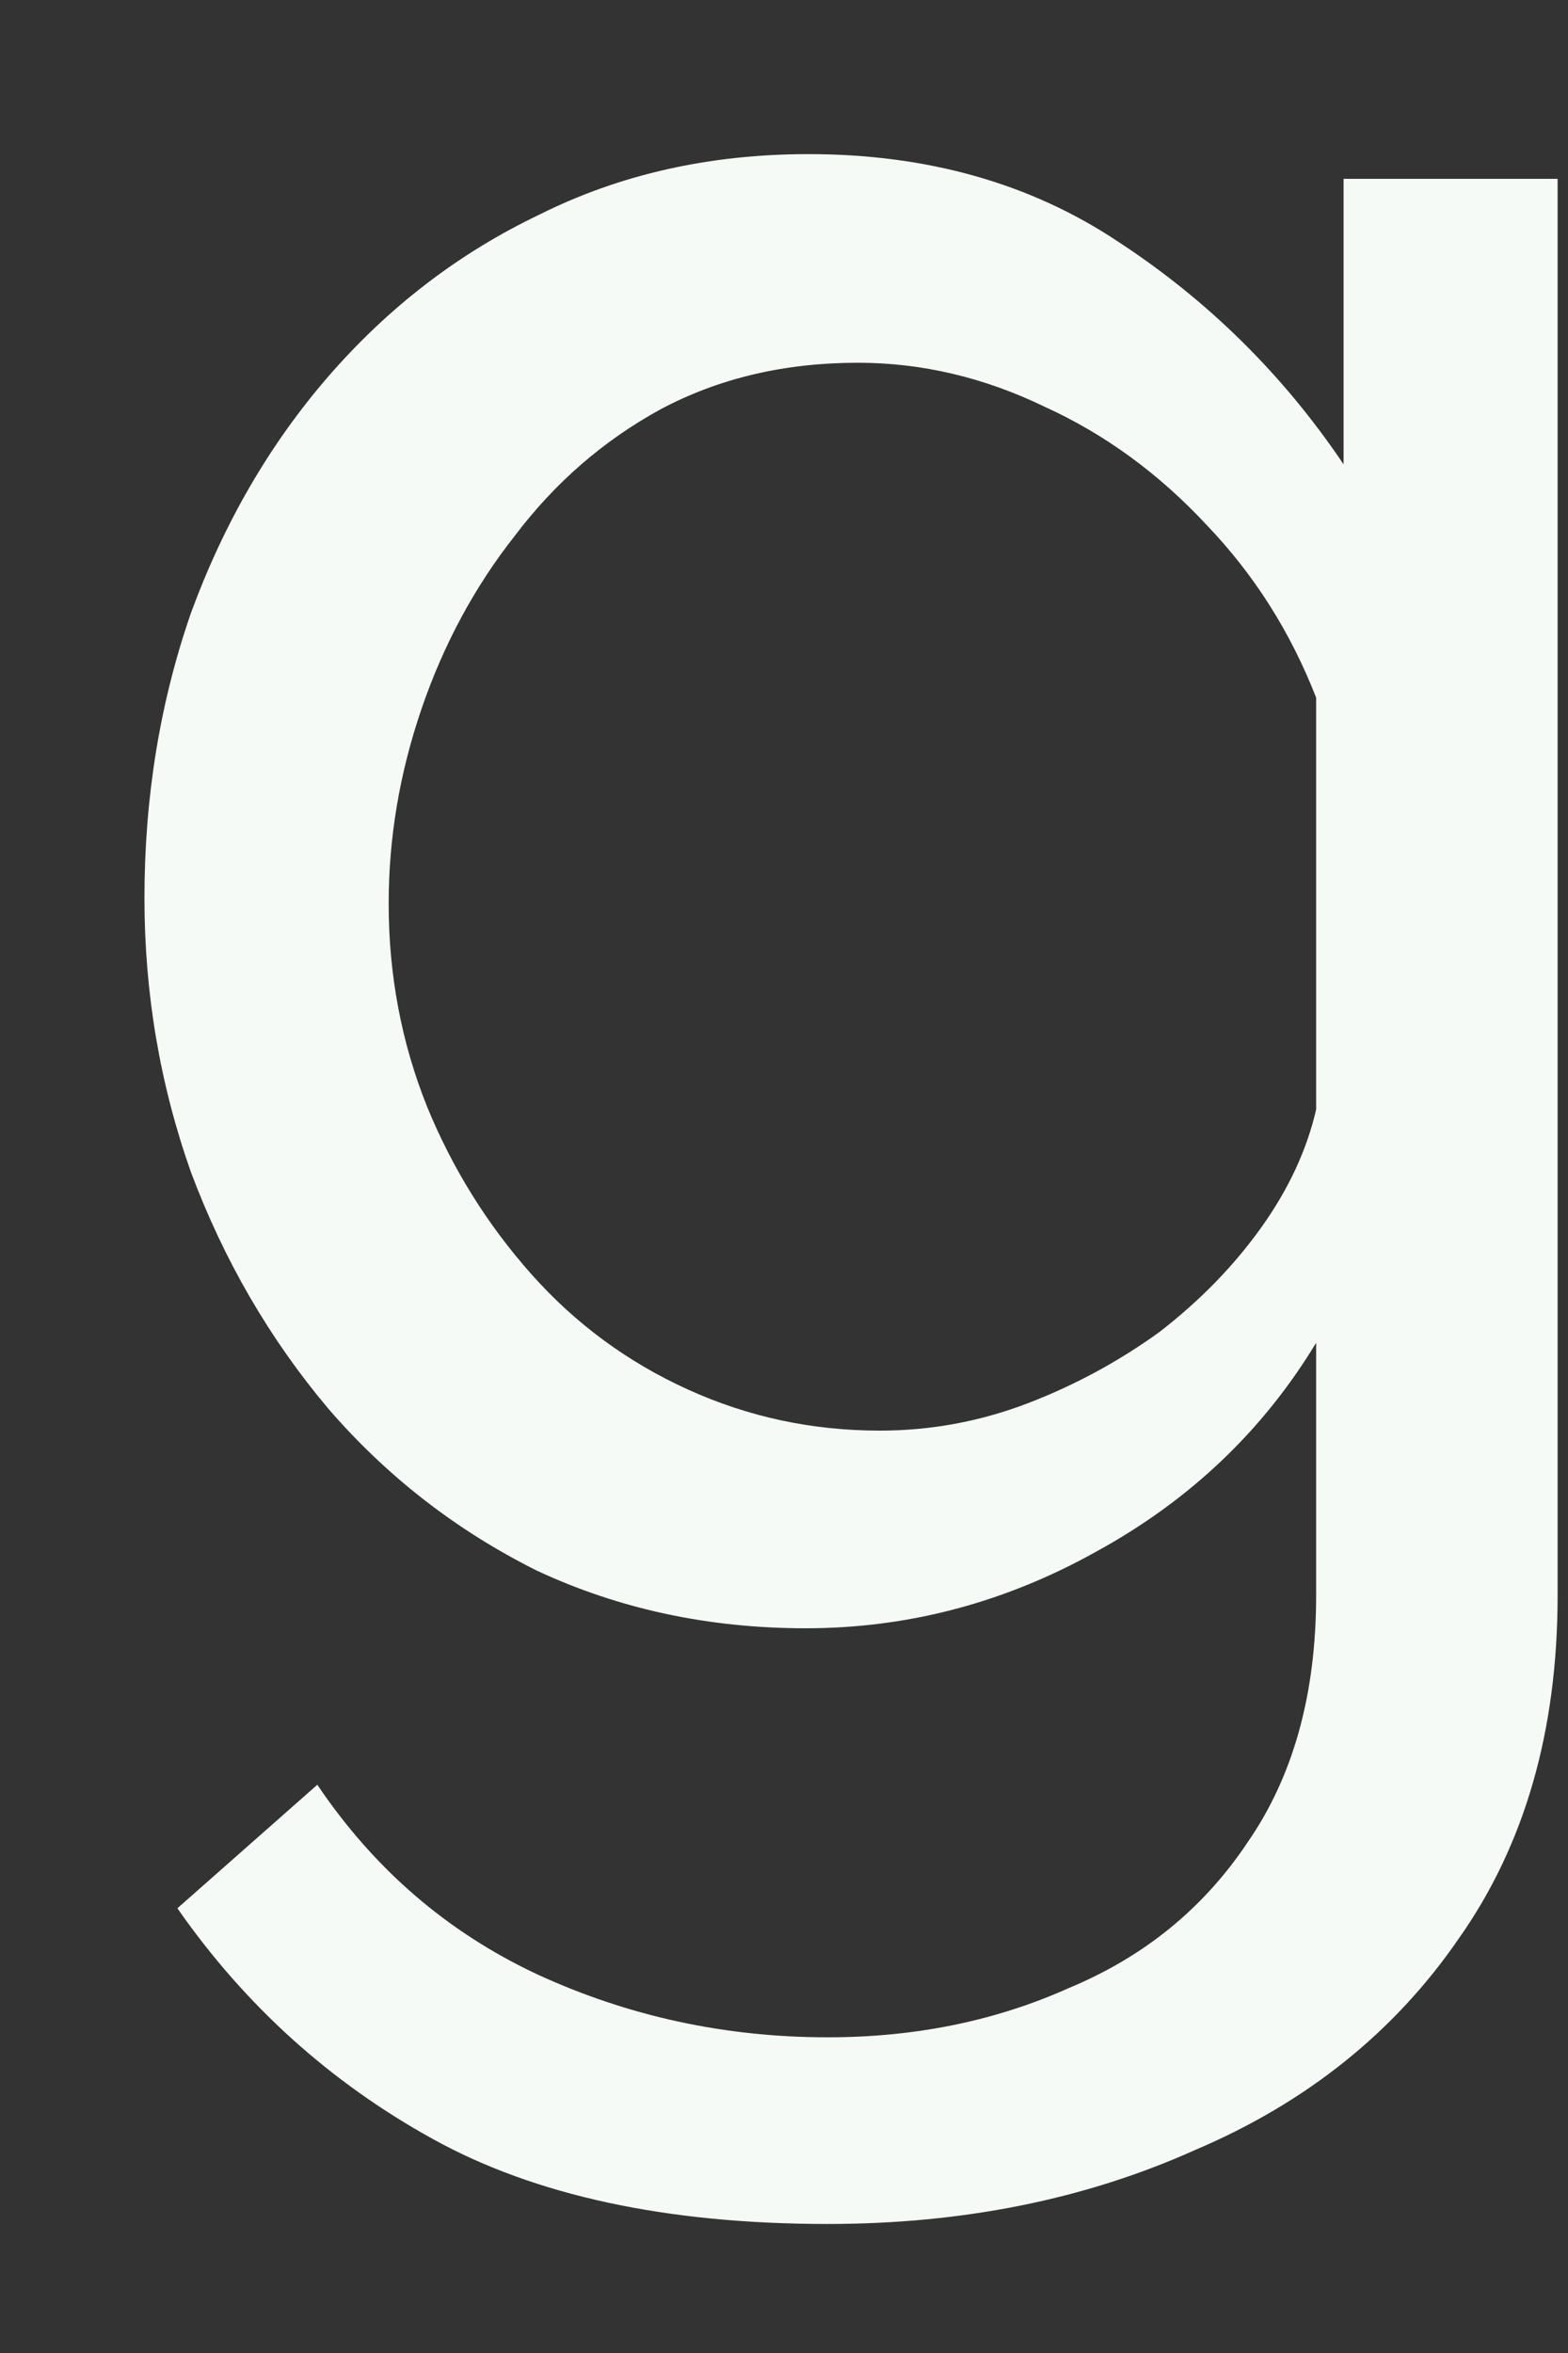 <?xml version="1.0" encoding="UTF-8" standalone="no"?><svg width='8' height='12' viewBox='0 0 8 12' fill='none' xmlns='http://www.w3.org/2000/svg'>
<rect x="0" y="0" width="8" height="12" fill="#333333" stroke="none"/>
<path d='M4.111 8.304C3.616 8.304 3.159 8.206 2.739 8.01C2.328 7.805 1.973 7.529 1.675 7.184C1.376 6.829 1.143 6.428 0.975 5.98C0.816 5.532 0.737 5.065 0.737 4.58C0.737 4.067 0.816 3.581 0.975 3.124C1.143 2.667 1.376 2.265 1.675 1.92C1.983 1.565 2.342 1.29 2.753 1.094C3.163 0.889 3.621 0.786 4.125 0.786C4.731 0.786 5.259 0.935 5.707 1.234C6.164 1.533 6.547 1.911 6.855 2.368V0.912H7.947V8.136C7.947 8.827 7.779 9.41 7.443 9.886C7.116 10.362 6.668 10.722 6.099 10.964C5.539 11.216 4.913 11.342 4.223 11.342C3.401 11.342 2.729 11.197 2.207 10.908C1.684 10.619 1.25 10.227 0.905 9.732L1.619 9.102C1.908 9.531 2.281 9.853 2.739 10.068C3.205 10.283 3.7 10.39 4.223 10.39C4.671 10.39 5.081 10.306 5.455 10.138C5.837 9.979 6.141 9.732 6.365 9.396C6.598 9.06 6.715 8.64 6.715 8.136V6.848C6.444 7.296 6.071 7.651 5.595 7.912C5.128 8.173 4.633 8.304 4.111 8.304ZM4.489 7.296C4.75 7.296 5.002 7.249 5.245 7.156C5.487 7.063 5.711 6.941 5.917 6.792C6.122 6.633 6.295 6.456 6.435 6.26C6.575 6.064 6.668 5.863 6.715 5.658V3.558C6.584 3.222 6.397 2.928 6.155 2.676C5.912 2.415 5.637 2.214 5.329 2.074C5.021 1.925 4.703 1.85 4.377 1.85C4.003 1.85 3.667 1.929 3.369 2.088C3.079 2.247 2.832 2.461 2.627 2.732C2.421 2.993 2.263 3.287 2.151 3.614C2.039 3.941 1.983 4.272 1.983 4.608C1.983 4.972 2.048 5.317 2.179 5.644C2.309 5.961 2.487 6.246 2.711 6.498C2.935 6.75 3.201 6.946 3.509 7.086C3.817 7.226 4.143 7.296 4.489 7.296Z' fill='#F5FAF7'/>
</svg>
